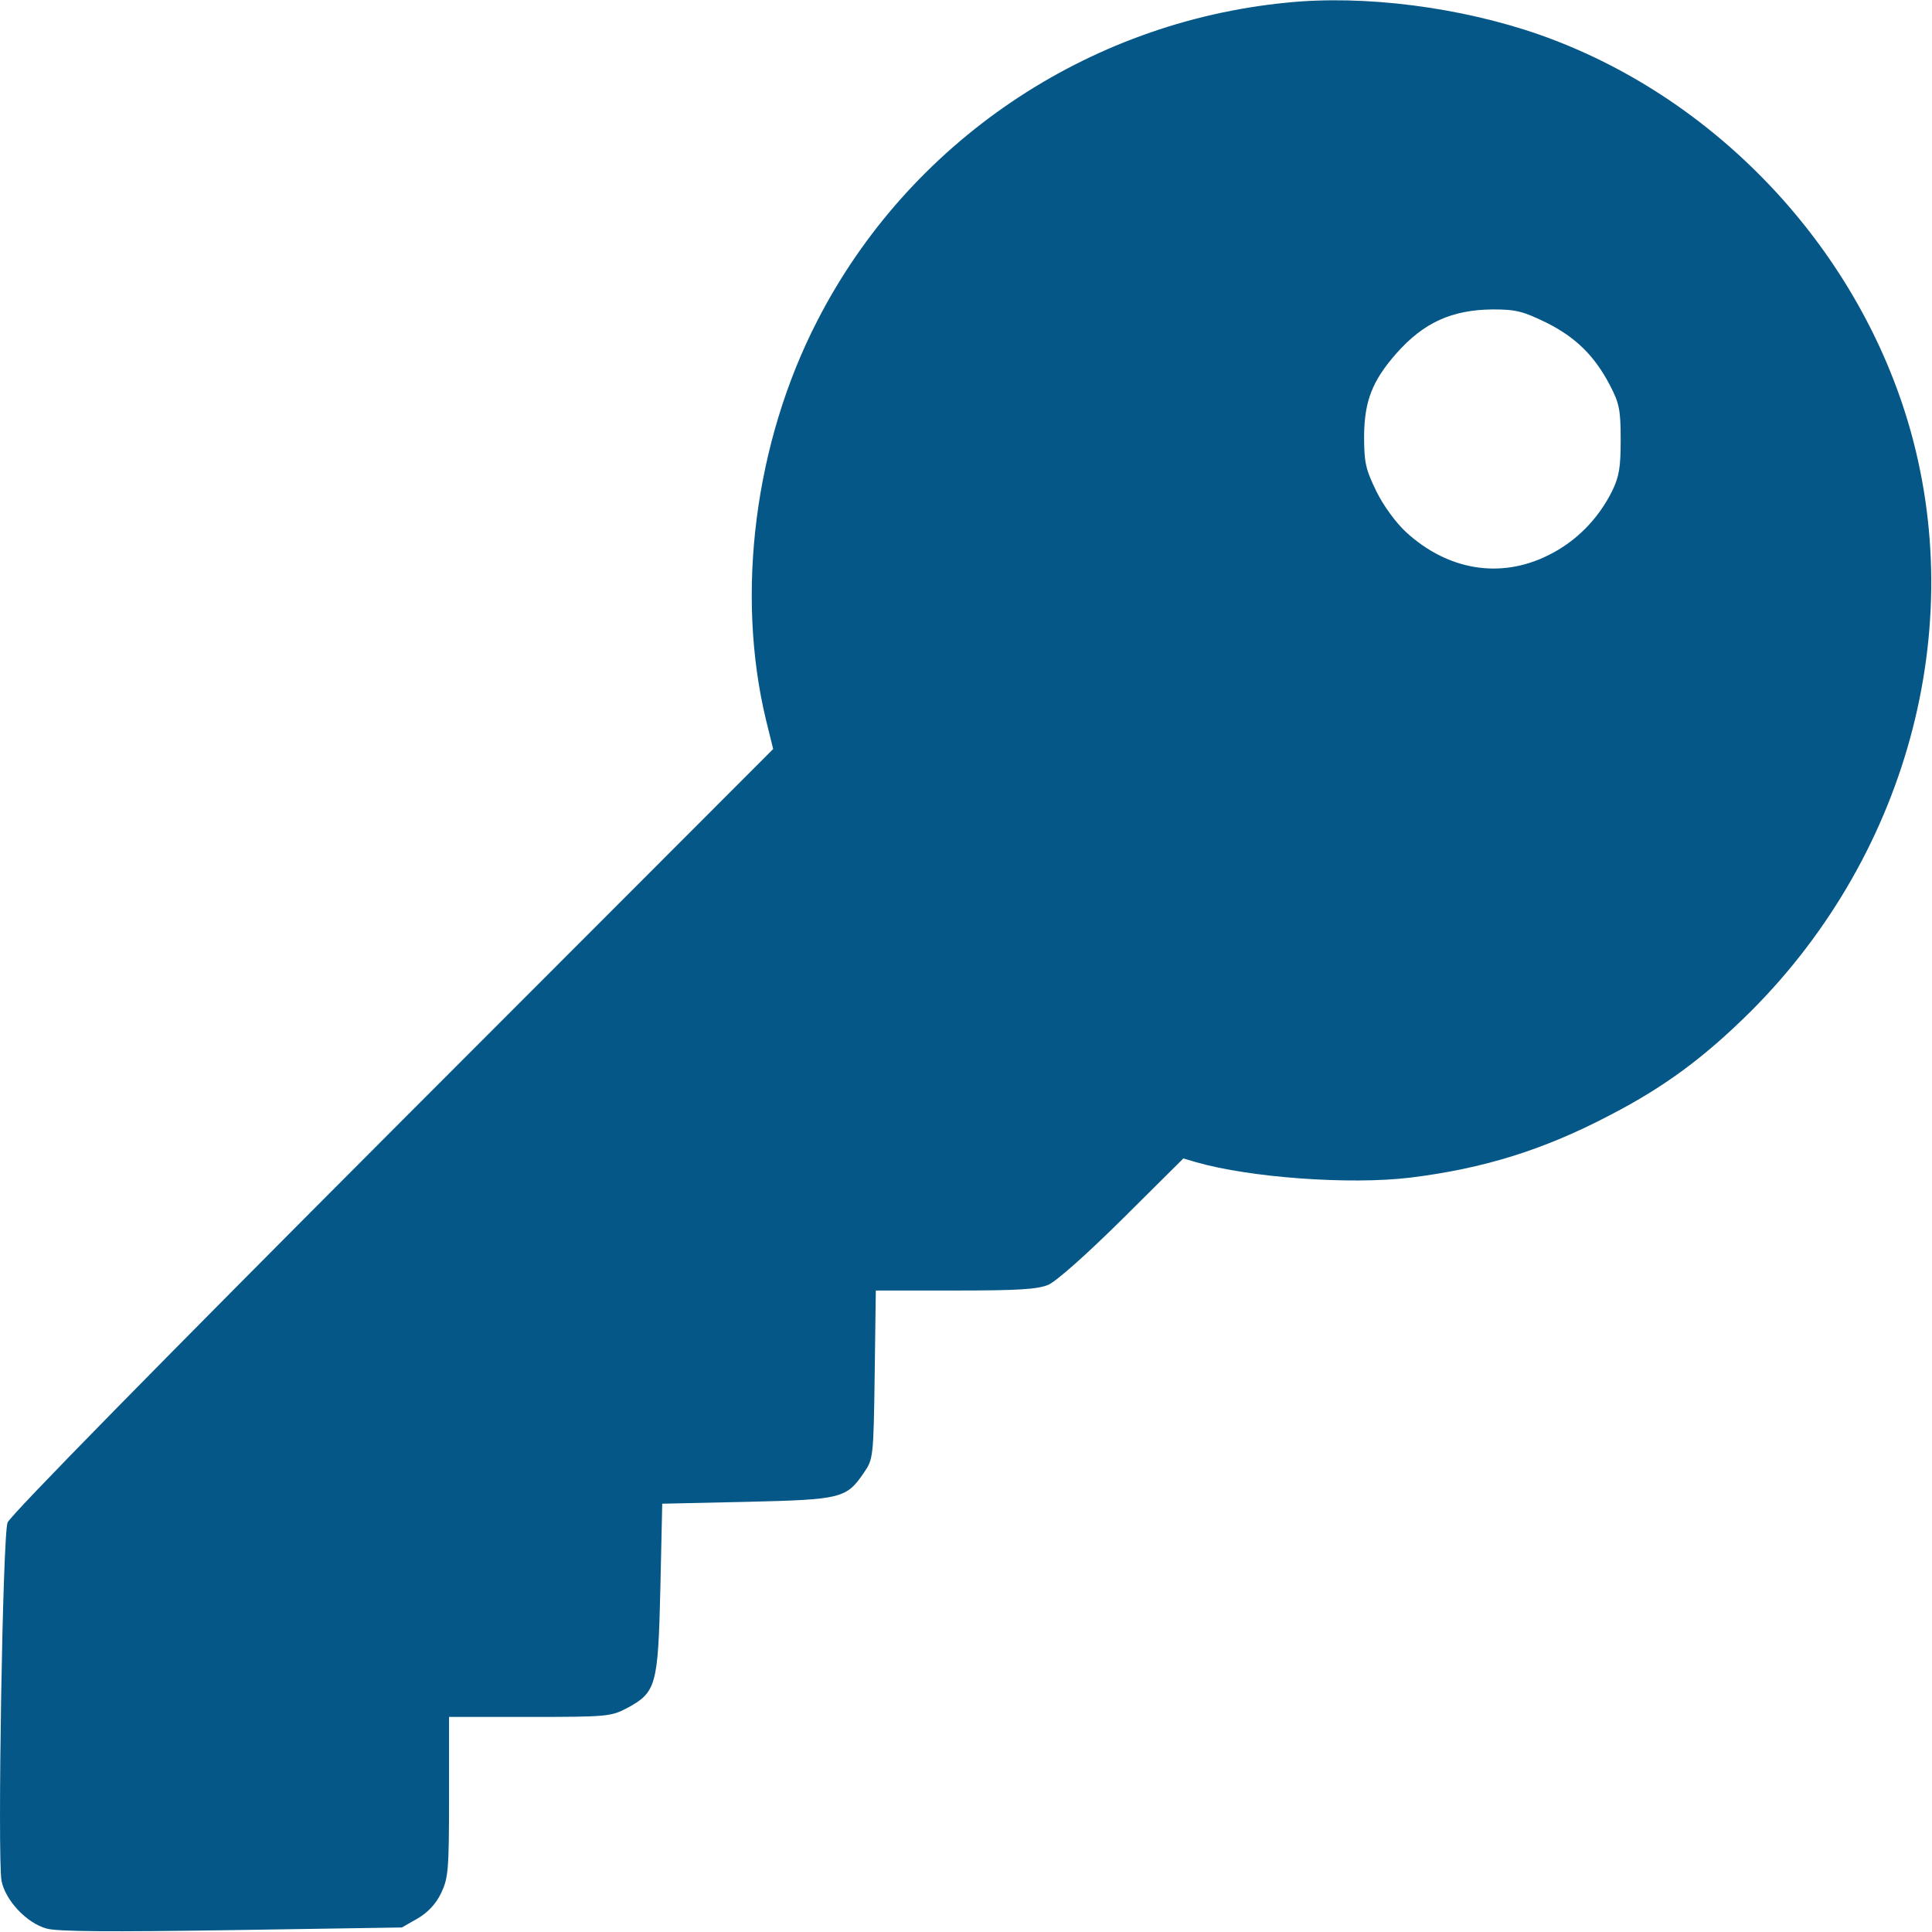 <?xml version="1.0" standalone="no"?>
<!DOCTYPE svg PUBLIC "-//W3C//DTD SVG 20010904//EN"
 "http://www.w3.org/TR/2001/REC-SVG-20010904/DTD/svg10.dtd">
<svg version="1.0" xmlns="http://www.w3.org/2000/svg"
 width="512pt" height="512pt" viewBox="0 0 512 512"
 preserveAspectRatio="xMidYMid meet">

<g transform="translate(0,512) scale(0.1,-0.1)"
fill="#055787" stroke="none">
<path d="M3410 5113 c-531 -52 -1002 -371 -1244 -843 -166 -322 -217 -722
-136 -1058 l19 -77 -1009 -1010 c-608 -609 -1014 -1022 -1020 -1040 -13 -35
-27 -887 -16 -949 10 -52 67 -113 120 -127 29 -8 169 -9 491 -4 l450 7 42 24
c27 16 48 38 62 67 19 40 21 61 21 255 l0 212 213 0 c204 0 216 1 258 23 78
42 83 59 89 317 l5 225 225 5 c251 6 263 9 310 78 24 35 25 41 28 259 l3 223
210 0 c166 0 217 3 247 15 22 10 100 79 197 175 l161 160 34 -10 c143 -41 407
-60 566 -41 196 24 356 74 531 166 145 75 250 153 373 275 424 424 583 1042
408 1589 -147 459 -516 840 -968 999 -209 73 -464 106 -670 85z m688 -848 c78
-39 128 -88 169 -167 24 -46 28 -64 28 -143 0 -74 -4 -98 -23 -137 -37 -74
-96 -134 -170 -170 -127 -63 -266 -39 -376 62 -27 25 -60 70 -79 109 -28 58
-32 75 -32 146 1 92 21 145 86 219 72 81 146 115 255 116 62 0 80 -5 142 -35z"/>
</g>
</svg>

